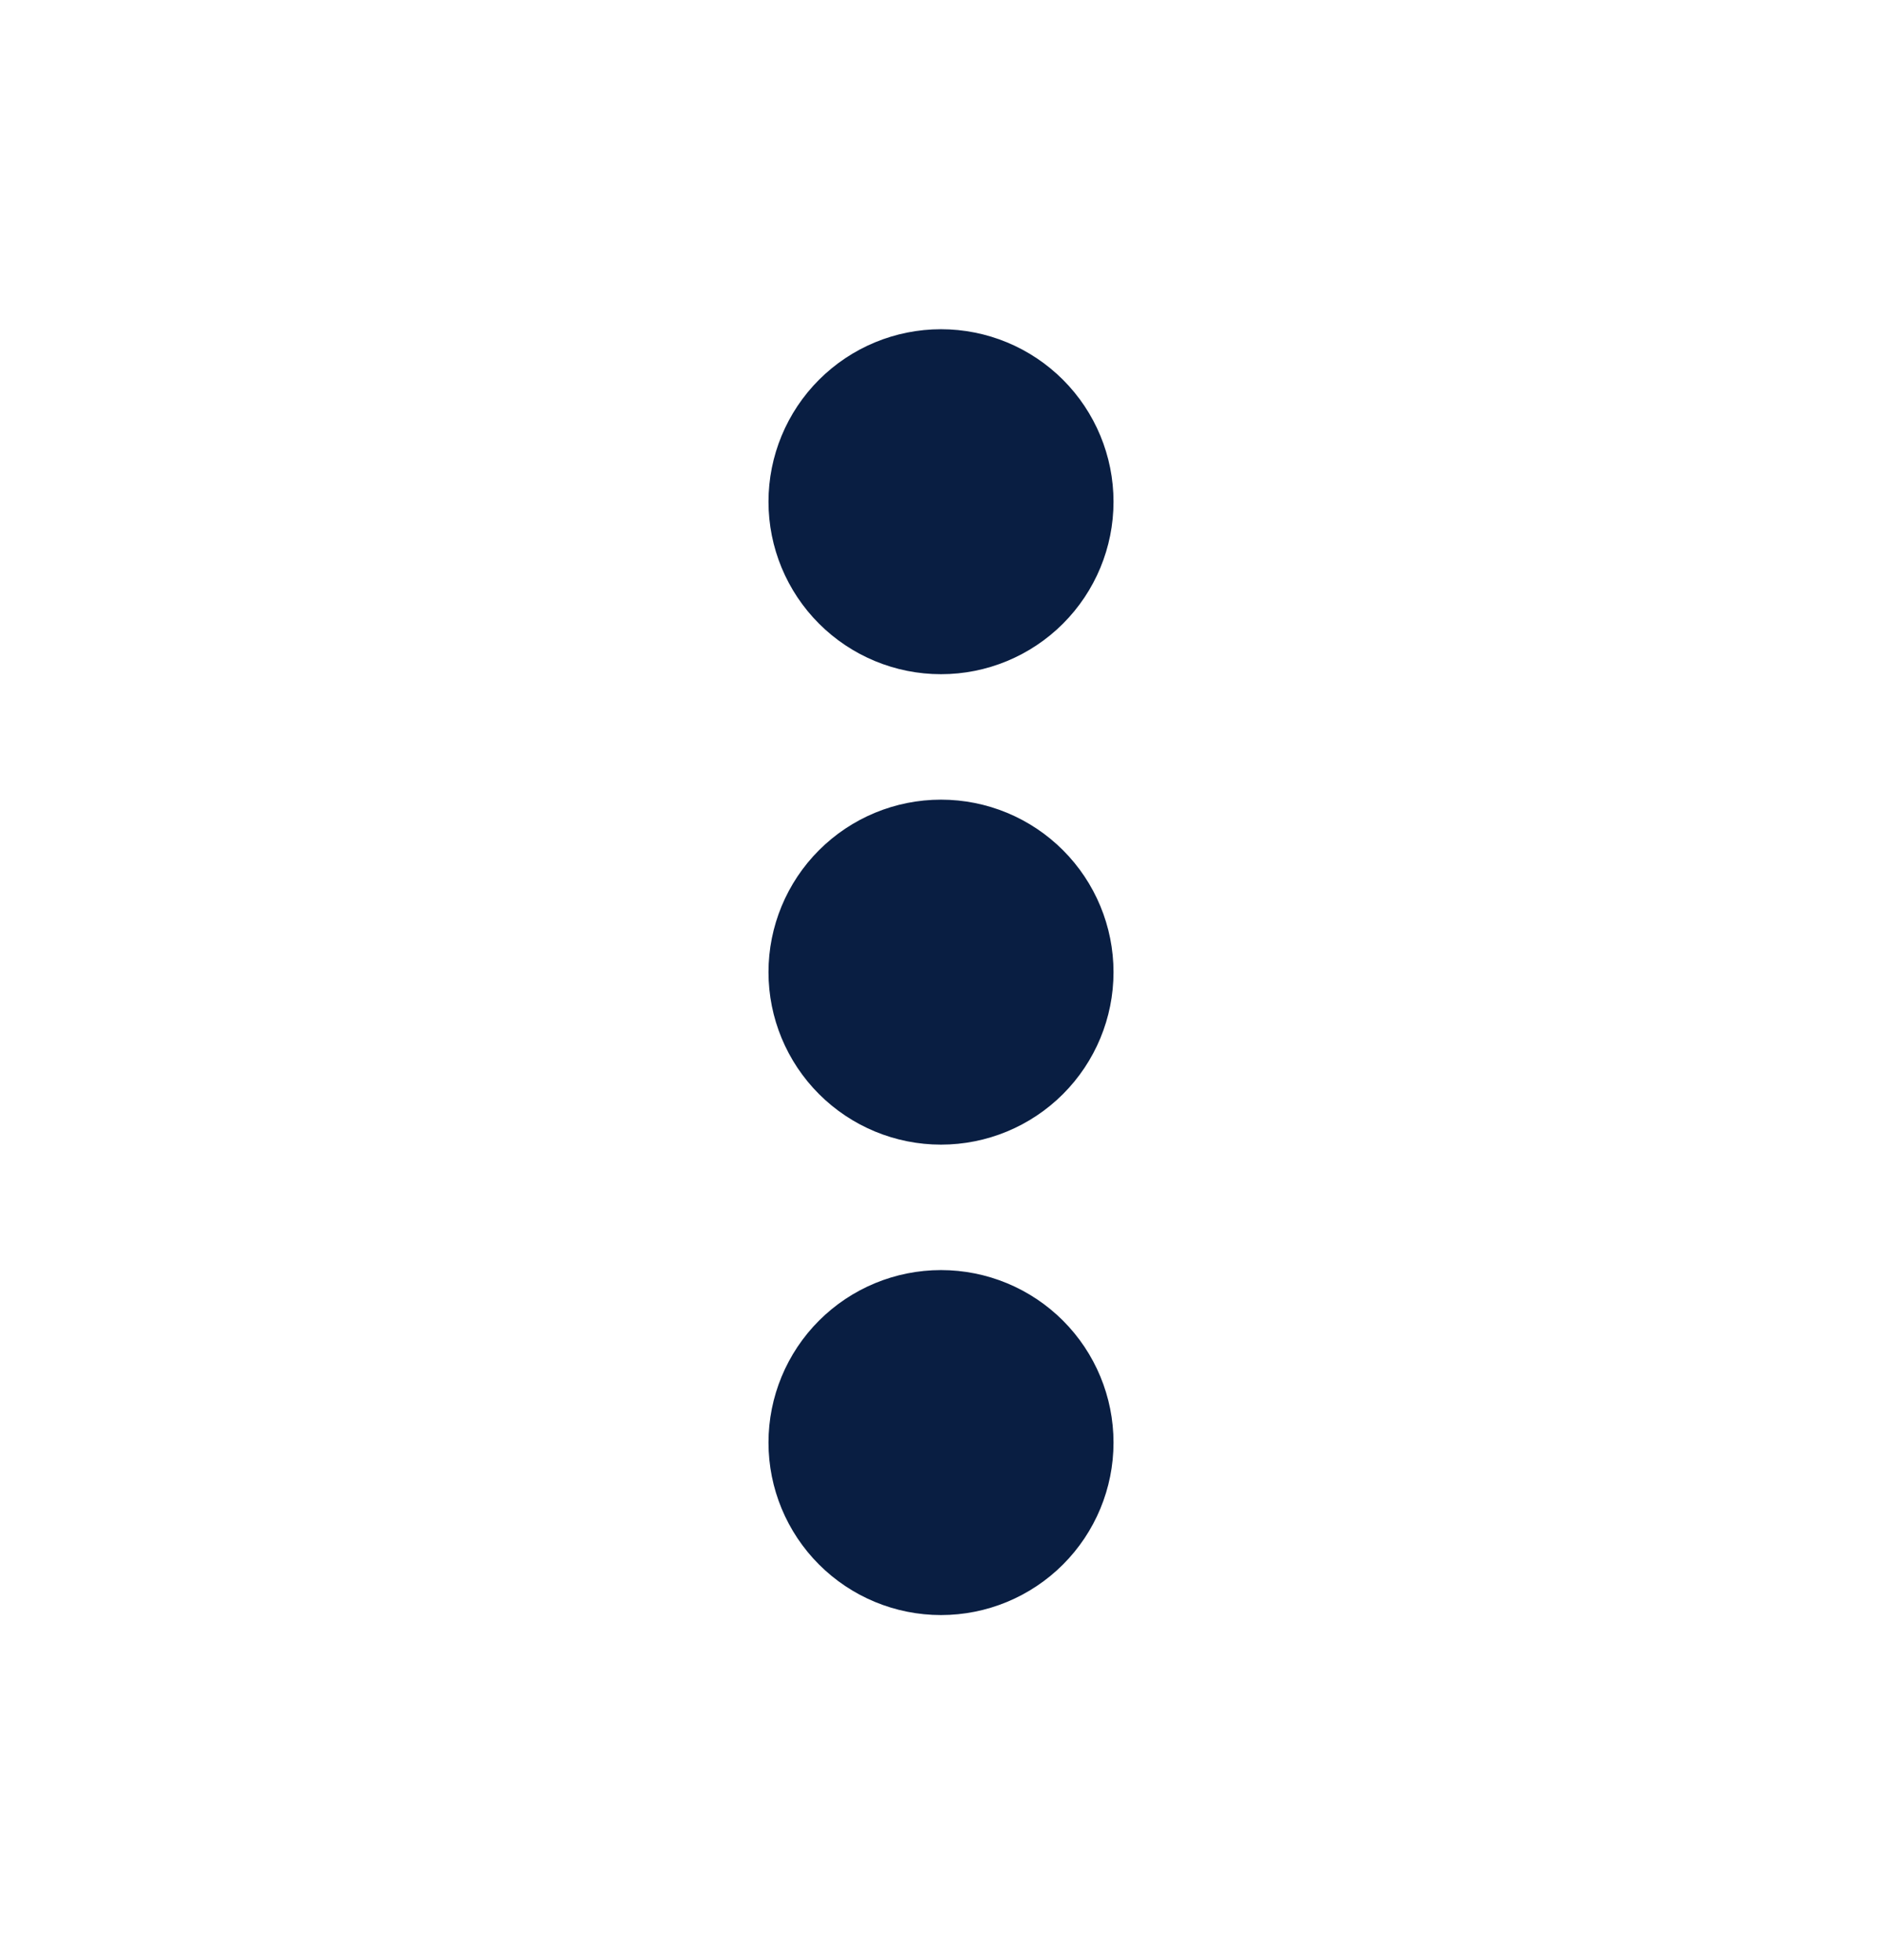 <svg width="24" height="25" viewBox="0 0 24 25" fill="none" xmlns="http://www.w3.org/2000/svg">
<path d="M10.692 5.091C10.345 5.438 10.15 5.909 10.15 6.399C10.15 6.89 10.345 7.36 10.692 7.707C11.039 8.054 11.509 8.249 12 8.249C12.491 8.249 12.961 8.054 13.308 7.707C13.655 7.36 13.85 6.89 13.85 6.399C13.85 5.909 13.655 5.438 13.308 5.091C12.961 4.744 12.491 4.549 12 4.549C11.509 4.549 11.039 4.744 10.692 5.091ZM10.692 11.091C10.345 11.438 10.15 11.909 10.15 12.399C10.15 12.89 10.345 13.36 10.692 13.707C11.039 14.054 11.509 14.249 12 14.249C12.491 14.249 12.961 14.054 13.308 13.707C13.655 13.36 13.85 12.89 13.85 12.399C13.85 11.909 13.655 11.438 13.308 11.091C12.961 10.744 12.491 10.549 12 10.549C11.509 10.549 11.039 10.744 10.692 11.091ZM10.692 17.091C10.345 17.438 10.15 17.909 10.15 18.399C10.15 18.89 10.345 19.36 10.692 19.707C11.039 20.054 11.509 20.249 12 20.249C12.491 20.249 12.961 20.054 13.308 19.707C13.655 19.36 13.85 18.89 13.85 18.399C13.85 17.909 13.655 17.438 13.308 17.091C12.961 16.744 12.491 16.549 12 16.549C11.509 16.549 11.039 16.744 10.692 17.091Z" fill="#091E42" stroke="#091E42" stroke-width="0.7"/>
</svg>
